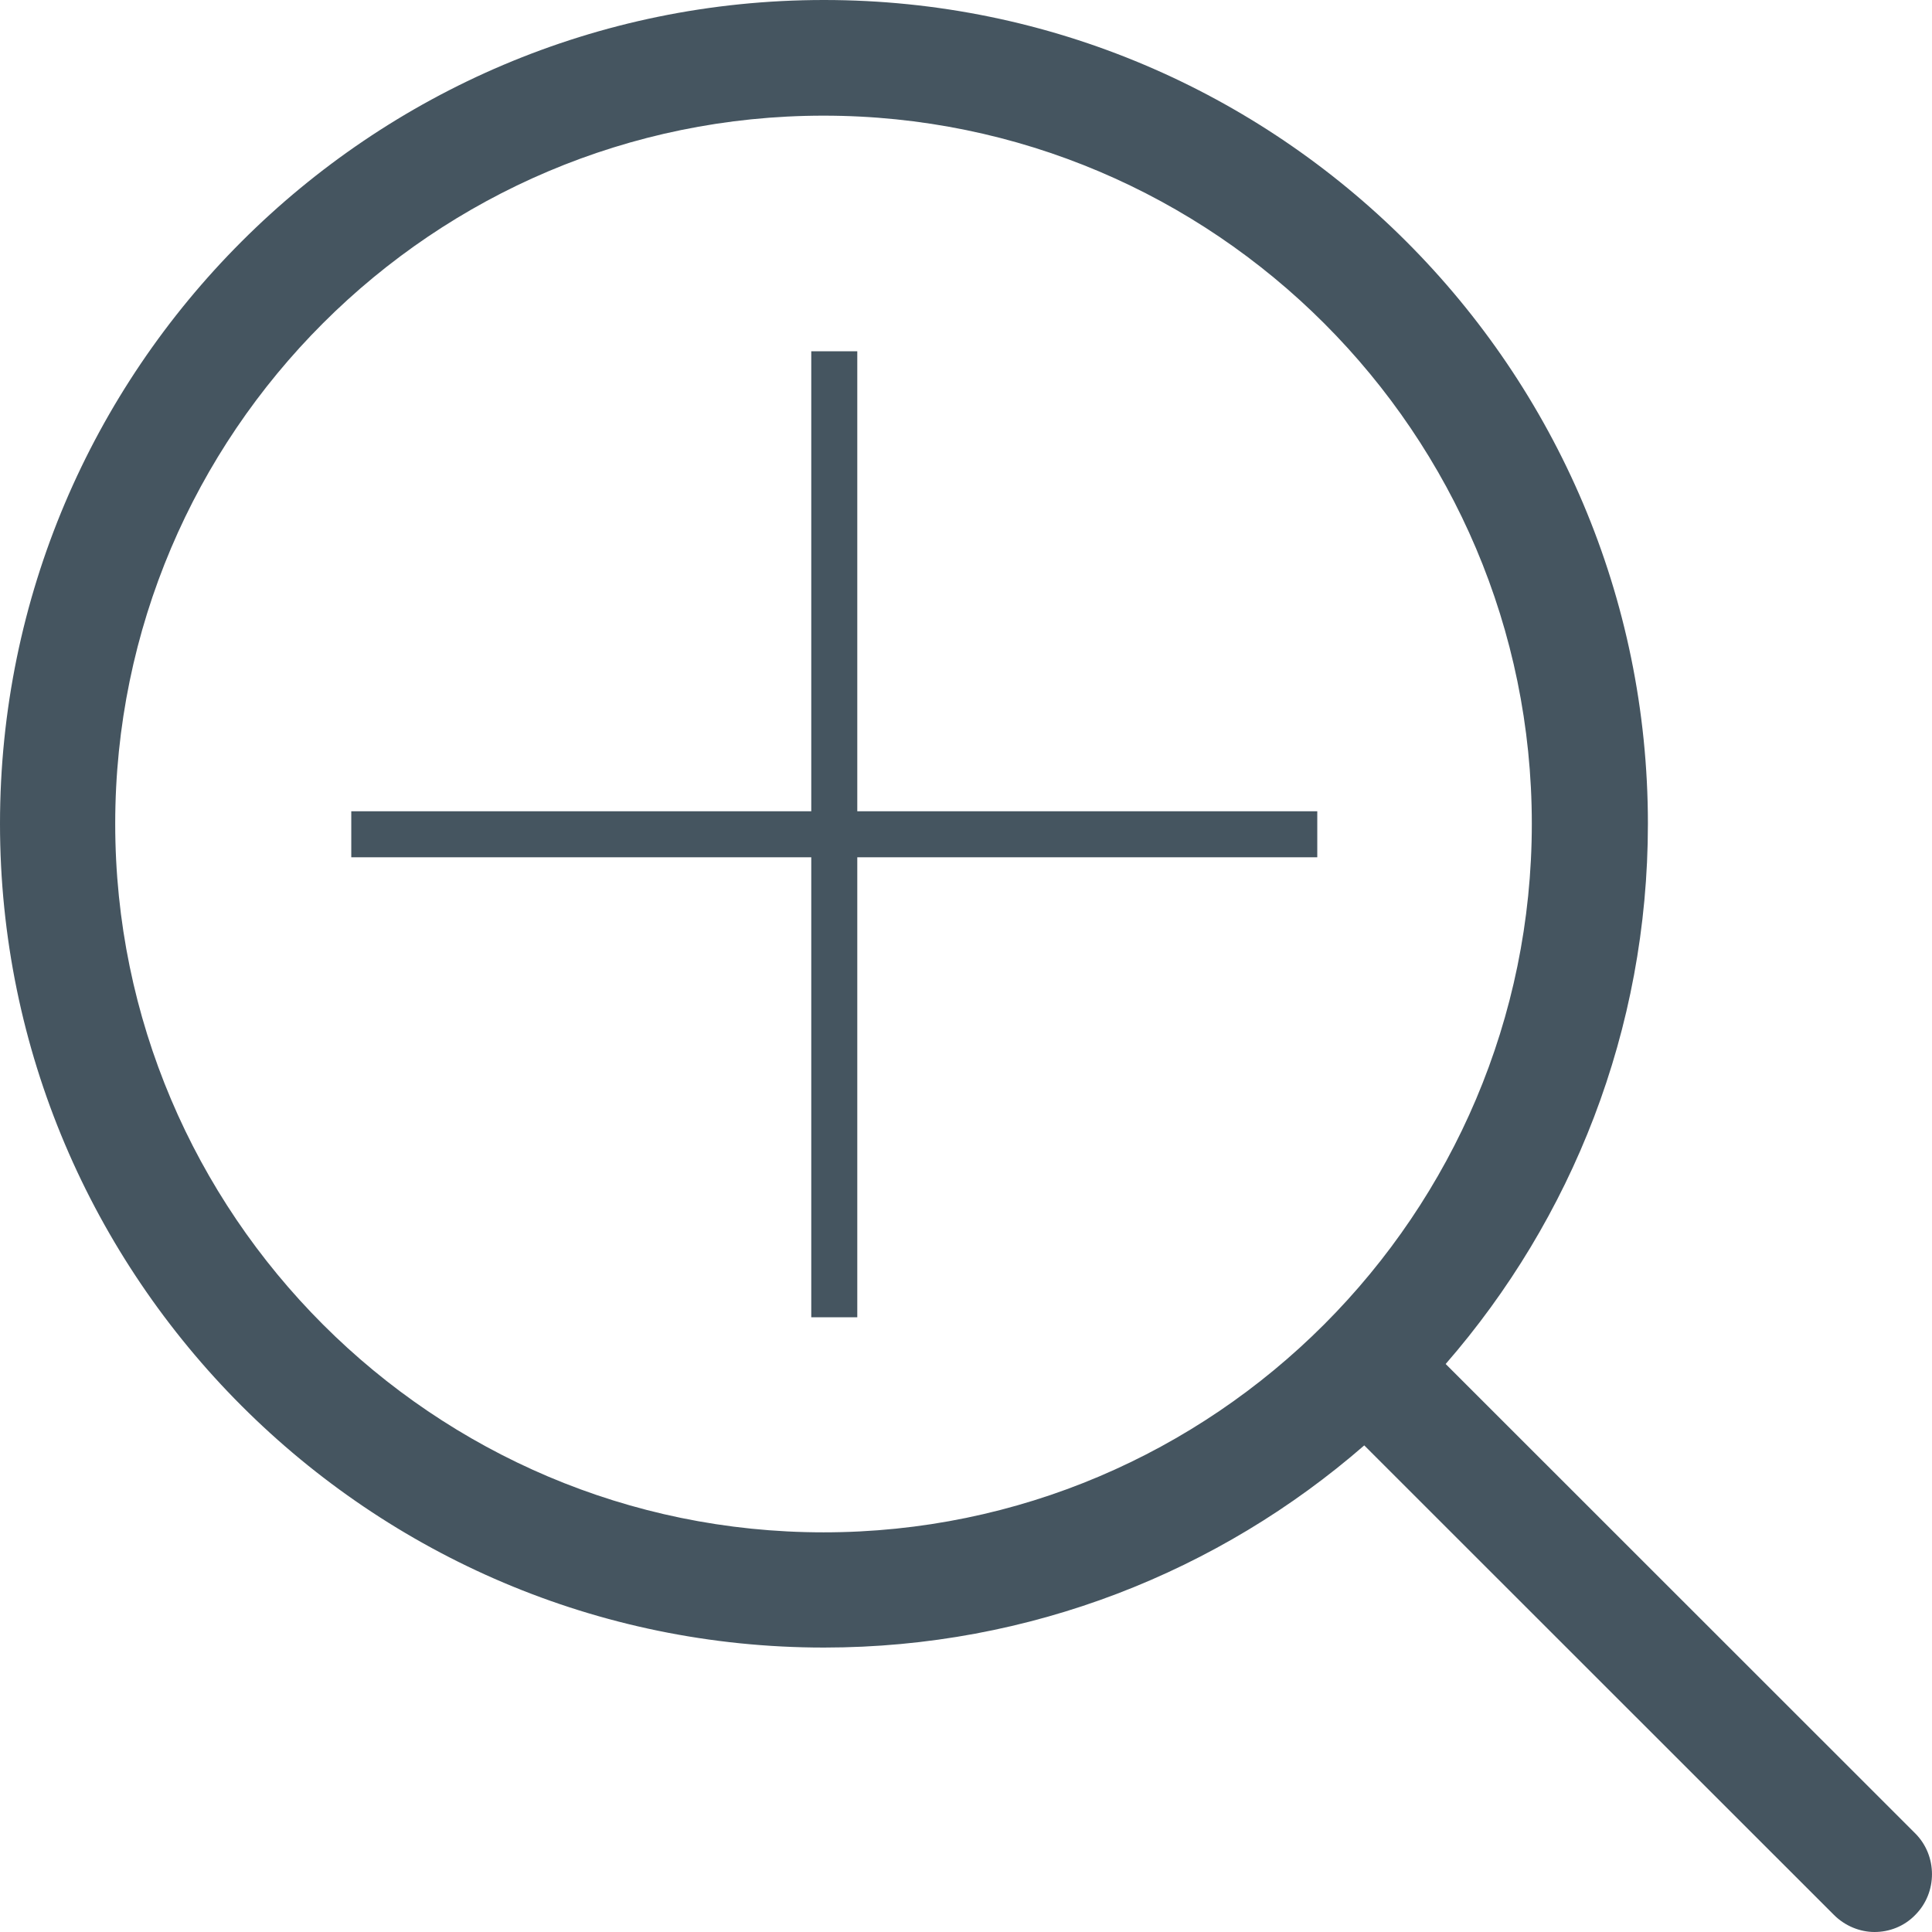 <?xml version="1.0" encoding="UTF-8"?>
<svg width="22px" height="22px" viewBox="0 0 22 22" version="1.1" xmlns="http://www.w3.org/2000/svg" xmlns:xlink="http://www.w3.org/1999/xlink">
    <!-- Generator: Sketch 50.2 (55047) - http://www.bohemiancoding.com/sketch -->
    <title>more</title>
    <desc>Created with Sketch.</desc>
    <defs></defs>
    <g id="UI" stroke="none" stroke-width="1" fill="none" fill-rule="evenodd">
        <g id="1.1-Homepage---paso-2" transform="translate(-337, -223)" fill="#455560">
            <g id="Body" transform="translate(0, 93)">
                <g id="Section" transform="translate(0, 71)">
                    <g id="Form">
                        <g id="step2" transform="translate(63, 57)">
                            <g id="more" transform="translate(274, 2)">
                                <polygon id="Path" points="15 9.238 9.762 9.238 9.762 4 9.238 4 9.238 9.238 4 9.238 4 9.762 9.238 9.762 9.238 15 9.762 15 9.762 9.762 15 9.762"></polygon>
                                <path d="M21.81,20.878 L16.462,15.532 C17.897,13.883 18.765,11.732 18.765,9.38 C18.765,4.205 14.554,0 9.383,0 C4.206,0 0,4.21 0,9.38 C0,14.551 4.211,18.761 9.383,18.761 C11.734,18.761 13.886,17.893 15.535,16.459 L20.883,21.805 C21.01,21.932 21.18,22 21.346,22 C21.512,22 21.683,21.937 21.81,21.805 C22.063,21.551 22.063,21.132 21.81,20.878 Z M1.312,9.38 C1.312,4.932 4.933,1.317 9.378,1.317 C13.827,1.317 17.443,4.937 17.443,9.38 C17.443,13.824 13.827,17.449 9.378,17.449 C4.933,17.449 1.312,13.829 1.312,9.38 Z" id="Shape" fill-rule="nonzero"></path>
                            </g>
                        </g>
                    </g>
                </g>
            </g>
        </g>
    </g>
</svg>